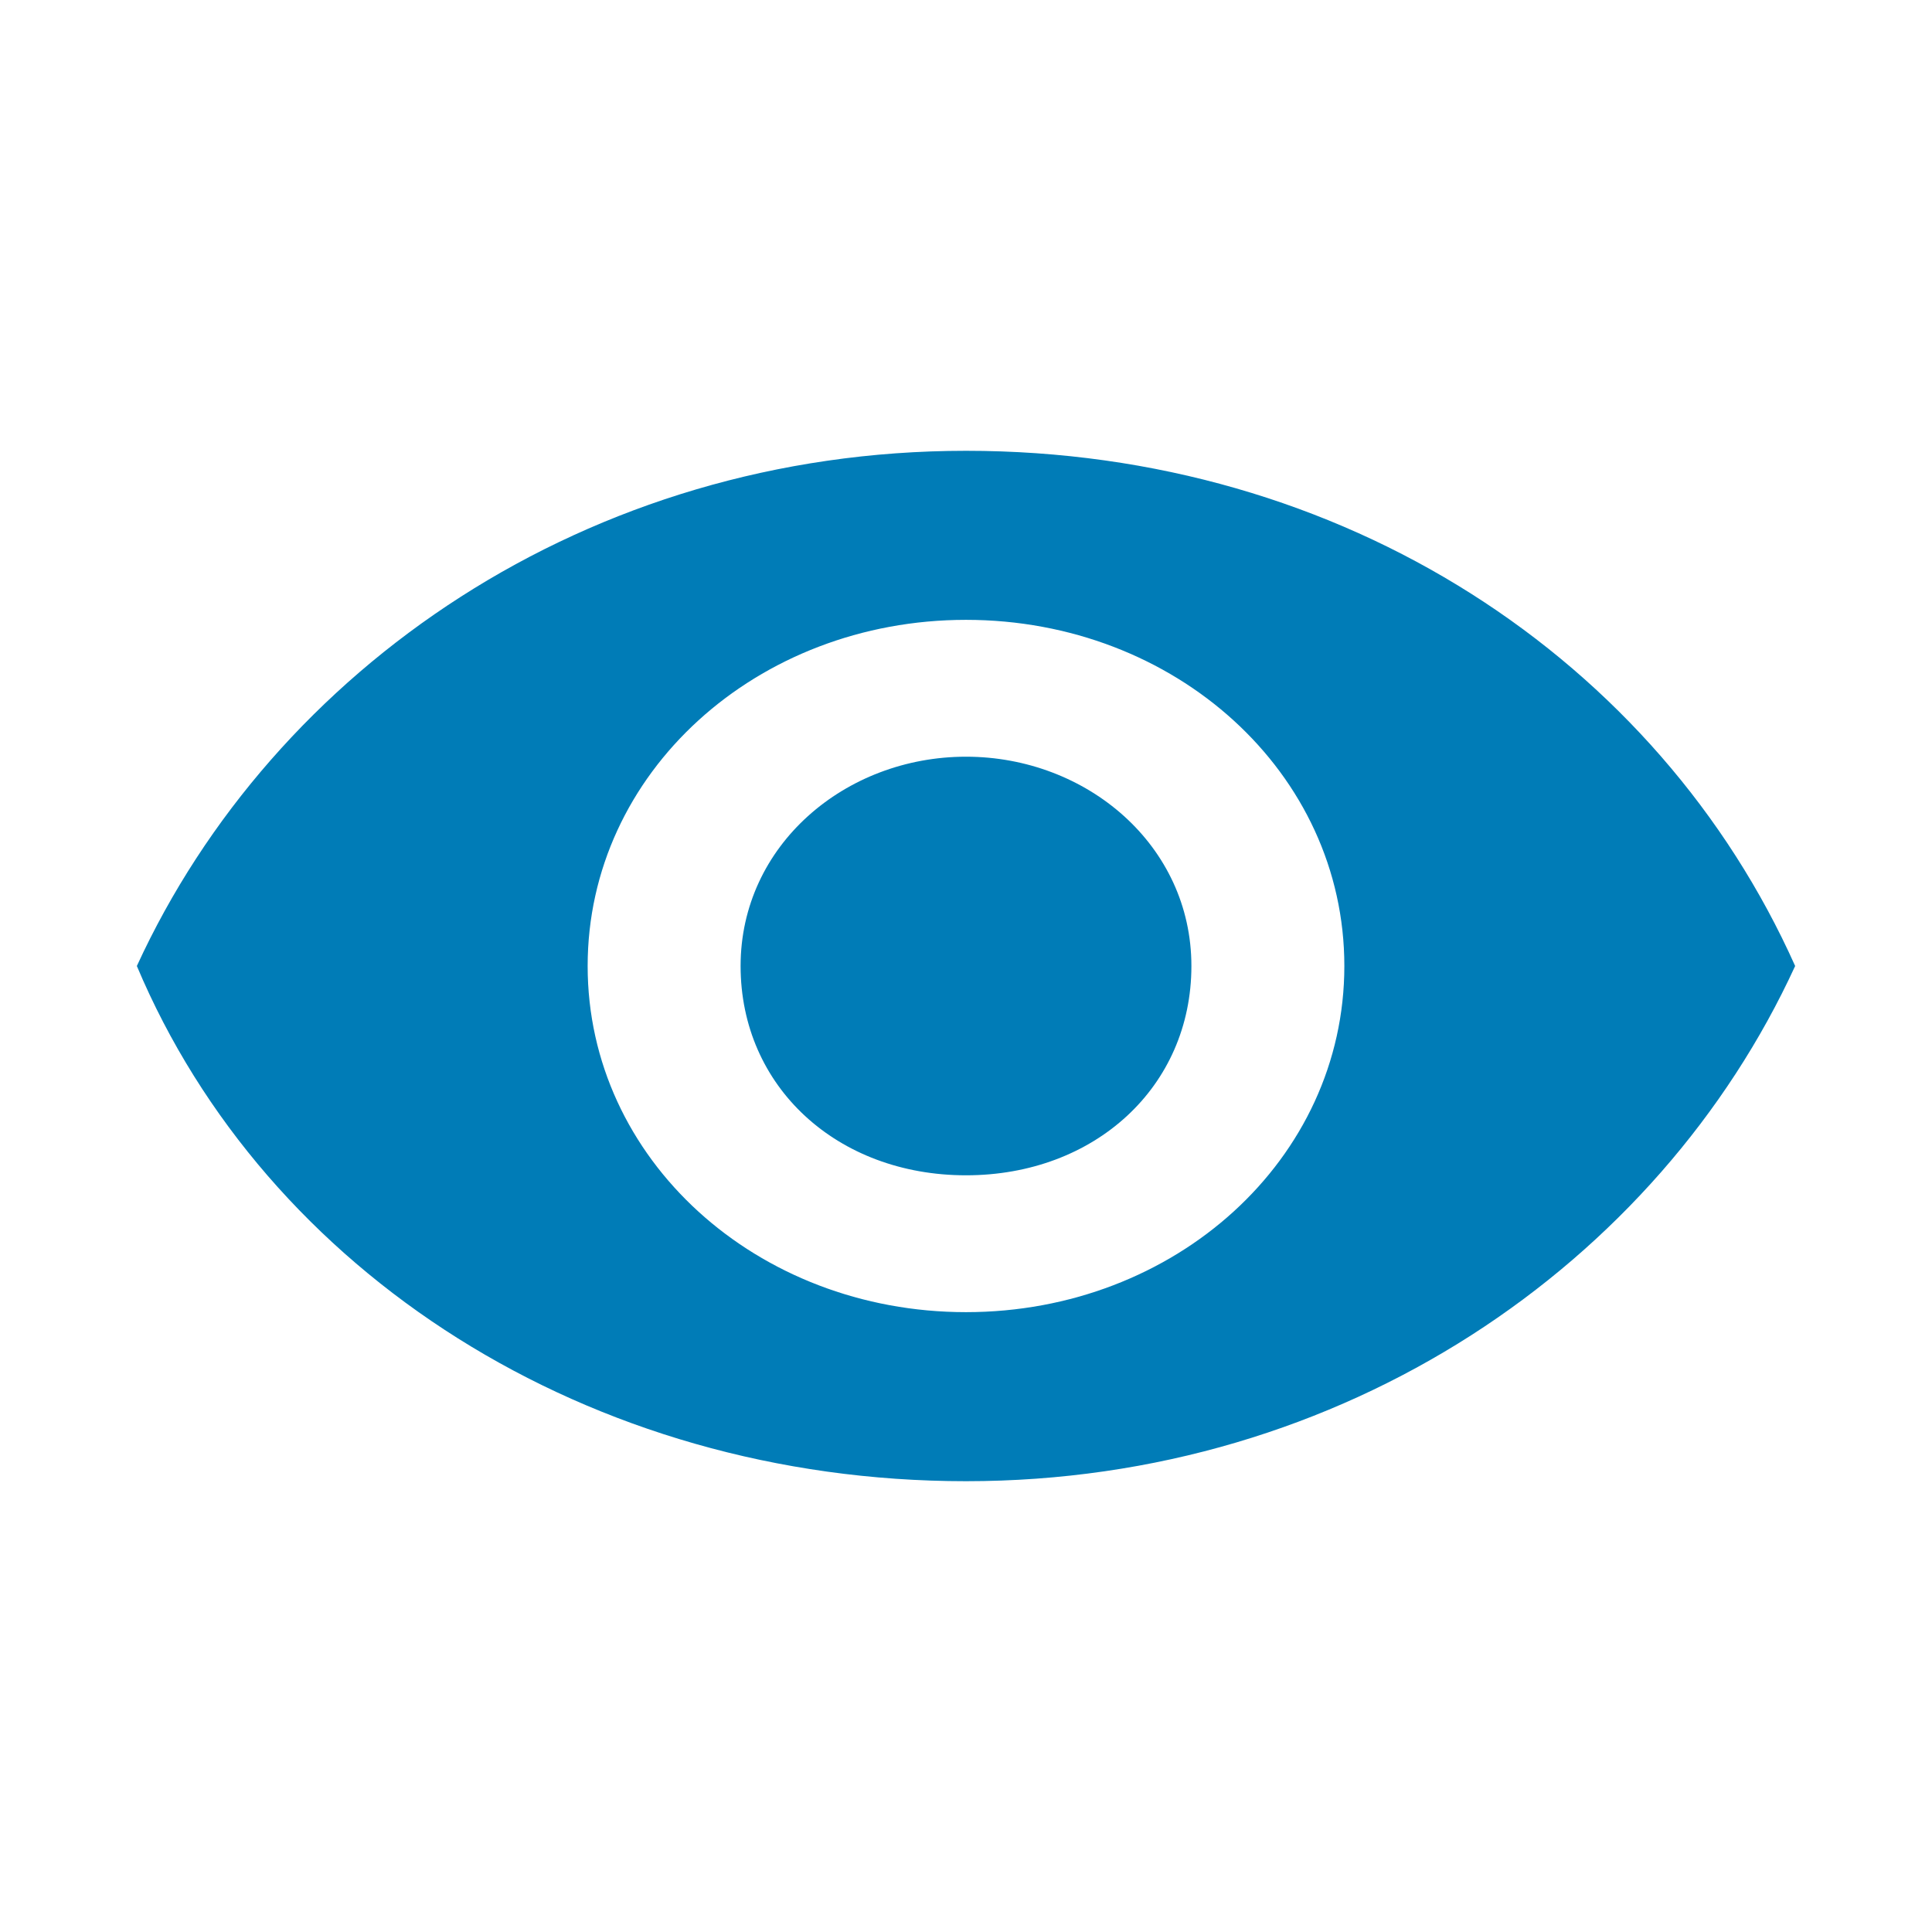 <?xml version="1.0" encoding="utf-8"?>
<!-- Generator: Adobe Illustrator 19.1.0, SVG Export Plug-In . SVG Version: 6.00 Build 0)  -->
<svg version="1.1" id="Layer_1" xmlns="http://www.w3.org/2000/svg" xmlns:xlink="http://www.w3.org/1999/xlink" x="0px" y="0px"
	 viewBox="9 89 24 24" style="enable-background:new 9 89 24 24;" xml:space="preserve">
<style type="text/css">
	.st0{fill:none;}
	.st1{fill:#007CB7;}
</style>
<path class="st0" d="M9,89h24v24H9V89z"/>
<path class="st1" d="M21,94.6c-4.7,0-8.6,2.7-10.3,6.4c1.6,3.8,5.6,6.4,10.3,6.4s8.6-2.7,10.3-6.4C29.6,97.2,25.7,94.6,21,94.6z
	 M21,105.3c-2.6,0-4.7-1.9-4.7-4.3s2.1-4.3,4.7-4.3s4.7,1.9,4.7,4.3S23.6,105.3,21,105.3z M21,98.4c-1.5,0-2.8,1.1-2.8,2.6
	s1.2,2.6,2.8,2.6s2.8-1.1,2.8-2.6S22.5,98.4,21,98.4z"/>
</svg>

